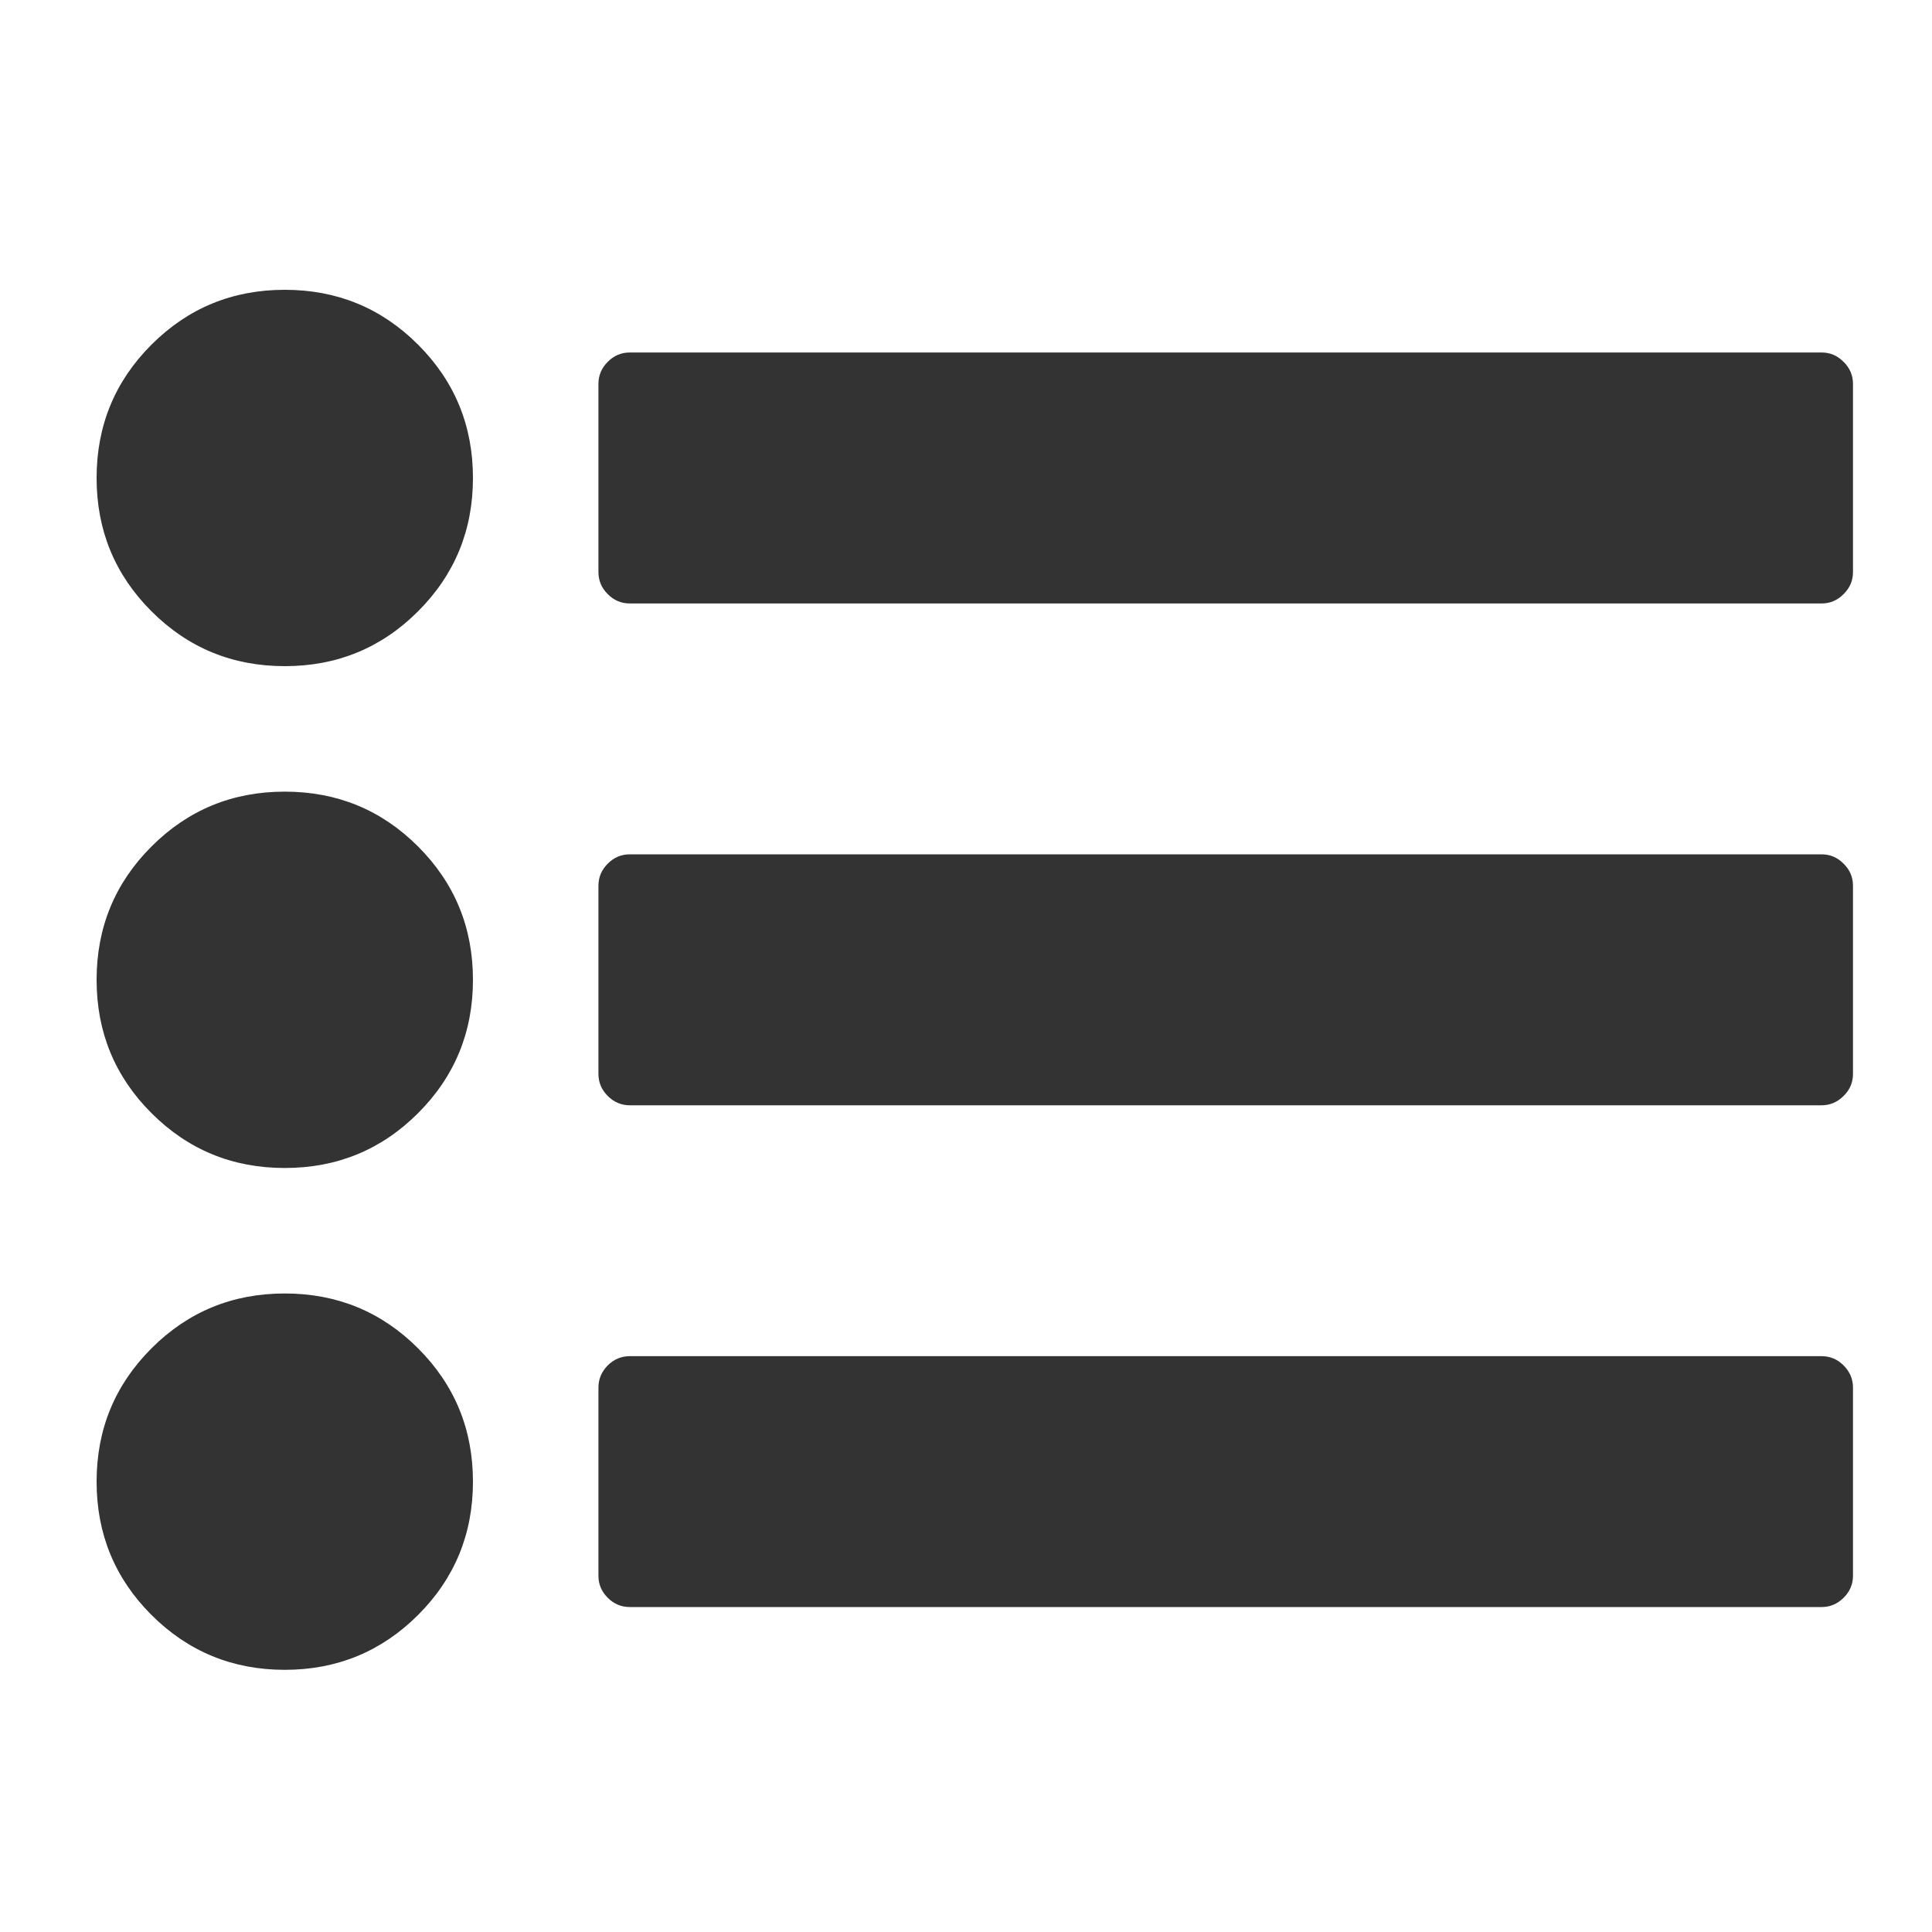 <?xml version="1.0" encoding="UTF-8"?>
<svg width="20px" height="20px" viewBox="0 0 20 20" version="1.1" xmlns="http://www.w3.org/2000/svg" xmlns:xlink="http://www.w3.org/1999/xlink">
    <!-- Generator: Sketch 50.2 (55047) - http://www.bohemiancoding.com/sketch -->
    <title>ic/list-ul</title>
    <desc>Created with Sketch.</desc>
    <defs></defs>
    <g id="ic/list-ul" stroke="none" stroke-width="1" fill="none" fill-rule="evenodd">
        <g id="ic-list-ul" transform="translate(1, 3)" fill="#333333" fill-rule="nonzero">
            <path d="M3.896,12.338 C3.896,12.879 3.707,13.339 3.328,13.718 C2.949,14.096 2.489,14.286 1.948,14.286 C1.407,14.286 0.947,14.096 0.568,13.718 C0.189,13.339 0,12.879 0,12.338 C0,11.797 0.189,11.337 0.568,10.958 C0.947,10.579 1.407,10.39 1.948,10.39 C2.489,10.39 2.949,10.579 3.328,10.958 C3.707,11.337 3.896,11.797 3.896,12.338 Z M3.896,7.143 C3.896,7.684 3.707,8.144 3.328,8.523 C2.949,8.902 2.489,9.091 1.948,9.091 C1.407,9.091 0.947,8.902 0.568,8.523 C0.189,8.144 0,7.684 0,7.143 C0,6.602 0.189,6.142 0.568,5.763 C0.947,5.384 1.407,5.195 1.948,5.195 C2.489,5.195 2.949,5.384 3.328,5.763 C3.707,6.142 3.896,6.602 3.896,7.143 Z M18.182,11.364 L18.182,13.312 C18.182,13.4 18.15,13.476 18.085,13.54 C18.021,13.604 17.945,13.636 17.857,13.636 L5.519,13.636 C5.432,13.636 5.355,13.604 5.291,13.54 C5.227,13.476 5.195,13.4 5.195,13.312 L5.195,11.364 C5.195,11.276 5.227,11.2 5.291,11.135 C5.355,11.071 5.432,11.039 5.519,11.039 L17.857,11.039 C17.945,11.039 18.021,11.071 18.085,11.135 C18.15,11.2 18.182,11.276 18.182,11.364 Z M3.896,1.948 C3.896,2.489 3.707,2.949 3.328,3.328 C2.949,3.707 2.489,3.896 1.948,3.896 C1.407,3.896 0.947,3.707 0.568,3.328 C0.189,2.949 0,2.489 0,1.948 C0,1.407 0.189,0.947 0.568,0.568 C0.947,0.189 1.407,0 1.948,0 C2.489,0 2.949,0.189 3.328,0.568 C3.707,0.947 3.896,1.407 3.896,1.948 Z M18.182,6.169 L18.182,8.117 C18.182,8.205 18.15,8.281 18.085,8.345 C18.021,8.409 17.945,8.442 17.857,8.442 L5.519,8.442 C5.432,8.442 5.355,8.409 5.291,8.345 C5.227,8.281 5.195,8.205 5.195,8.117 L5.195,6.169 C5.195,6.081 5.227,6.005 5.291,5.941 C5.355,5.876 5.432,5.844 5.519,5.844 L17.857,5.844 C17.945,5.844 18.021,5.876 18.085,5.941 C18.15,6.005 18.182,6.081 18.182,6.169 Z M18.182,0.974 L18.182,2.922 C18.182,3.01 18.15,3.086 18.085,3.15 C18.021,3.215 17.945,3.247 17.857,3.247 L5.519,3.247 C5.432,3.247 5.355,3.215 5.291,3.15 C5.227,3.086 5.195,3.01 5.195,2.922 L5.195,0.974 C5.195,0.886 5.227,0.81 5.291,0.746 C5.355,0.681 5.432,0.649 5.519,0.649 L17.857,0.649 C17.945,0.649 18.021,0.681 18.085,0.746 C18.15,0.81 18.182,0.886 18.182,0.974 Z" id="Shape"></path>
        </g>
    </g>
</svg>
